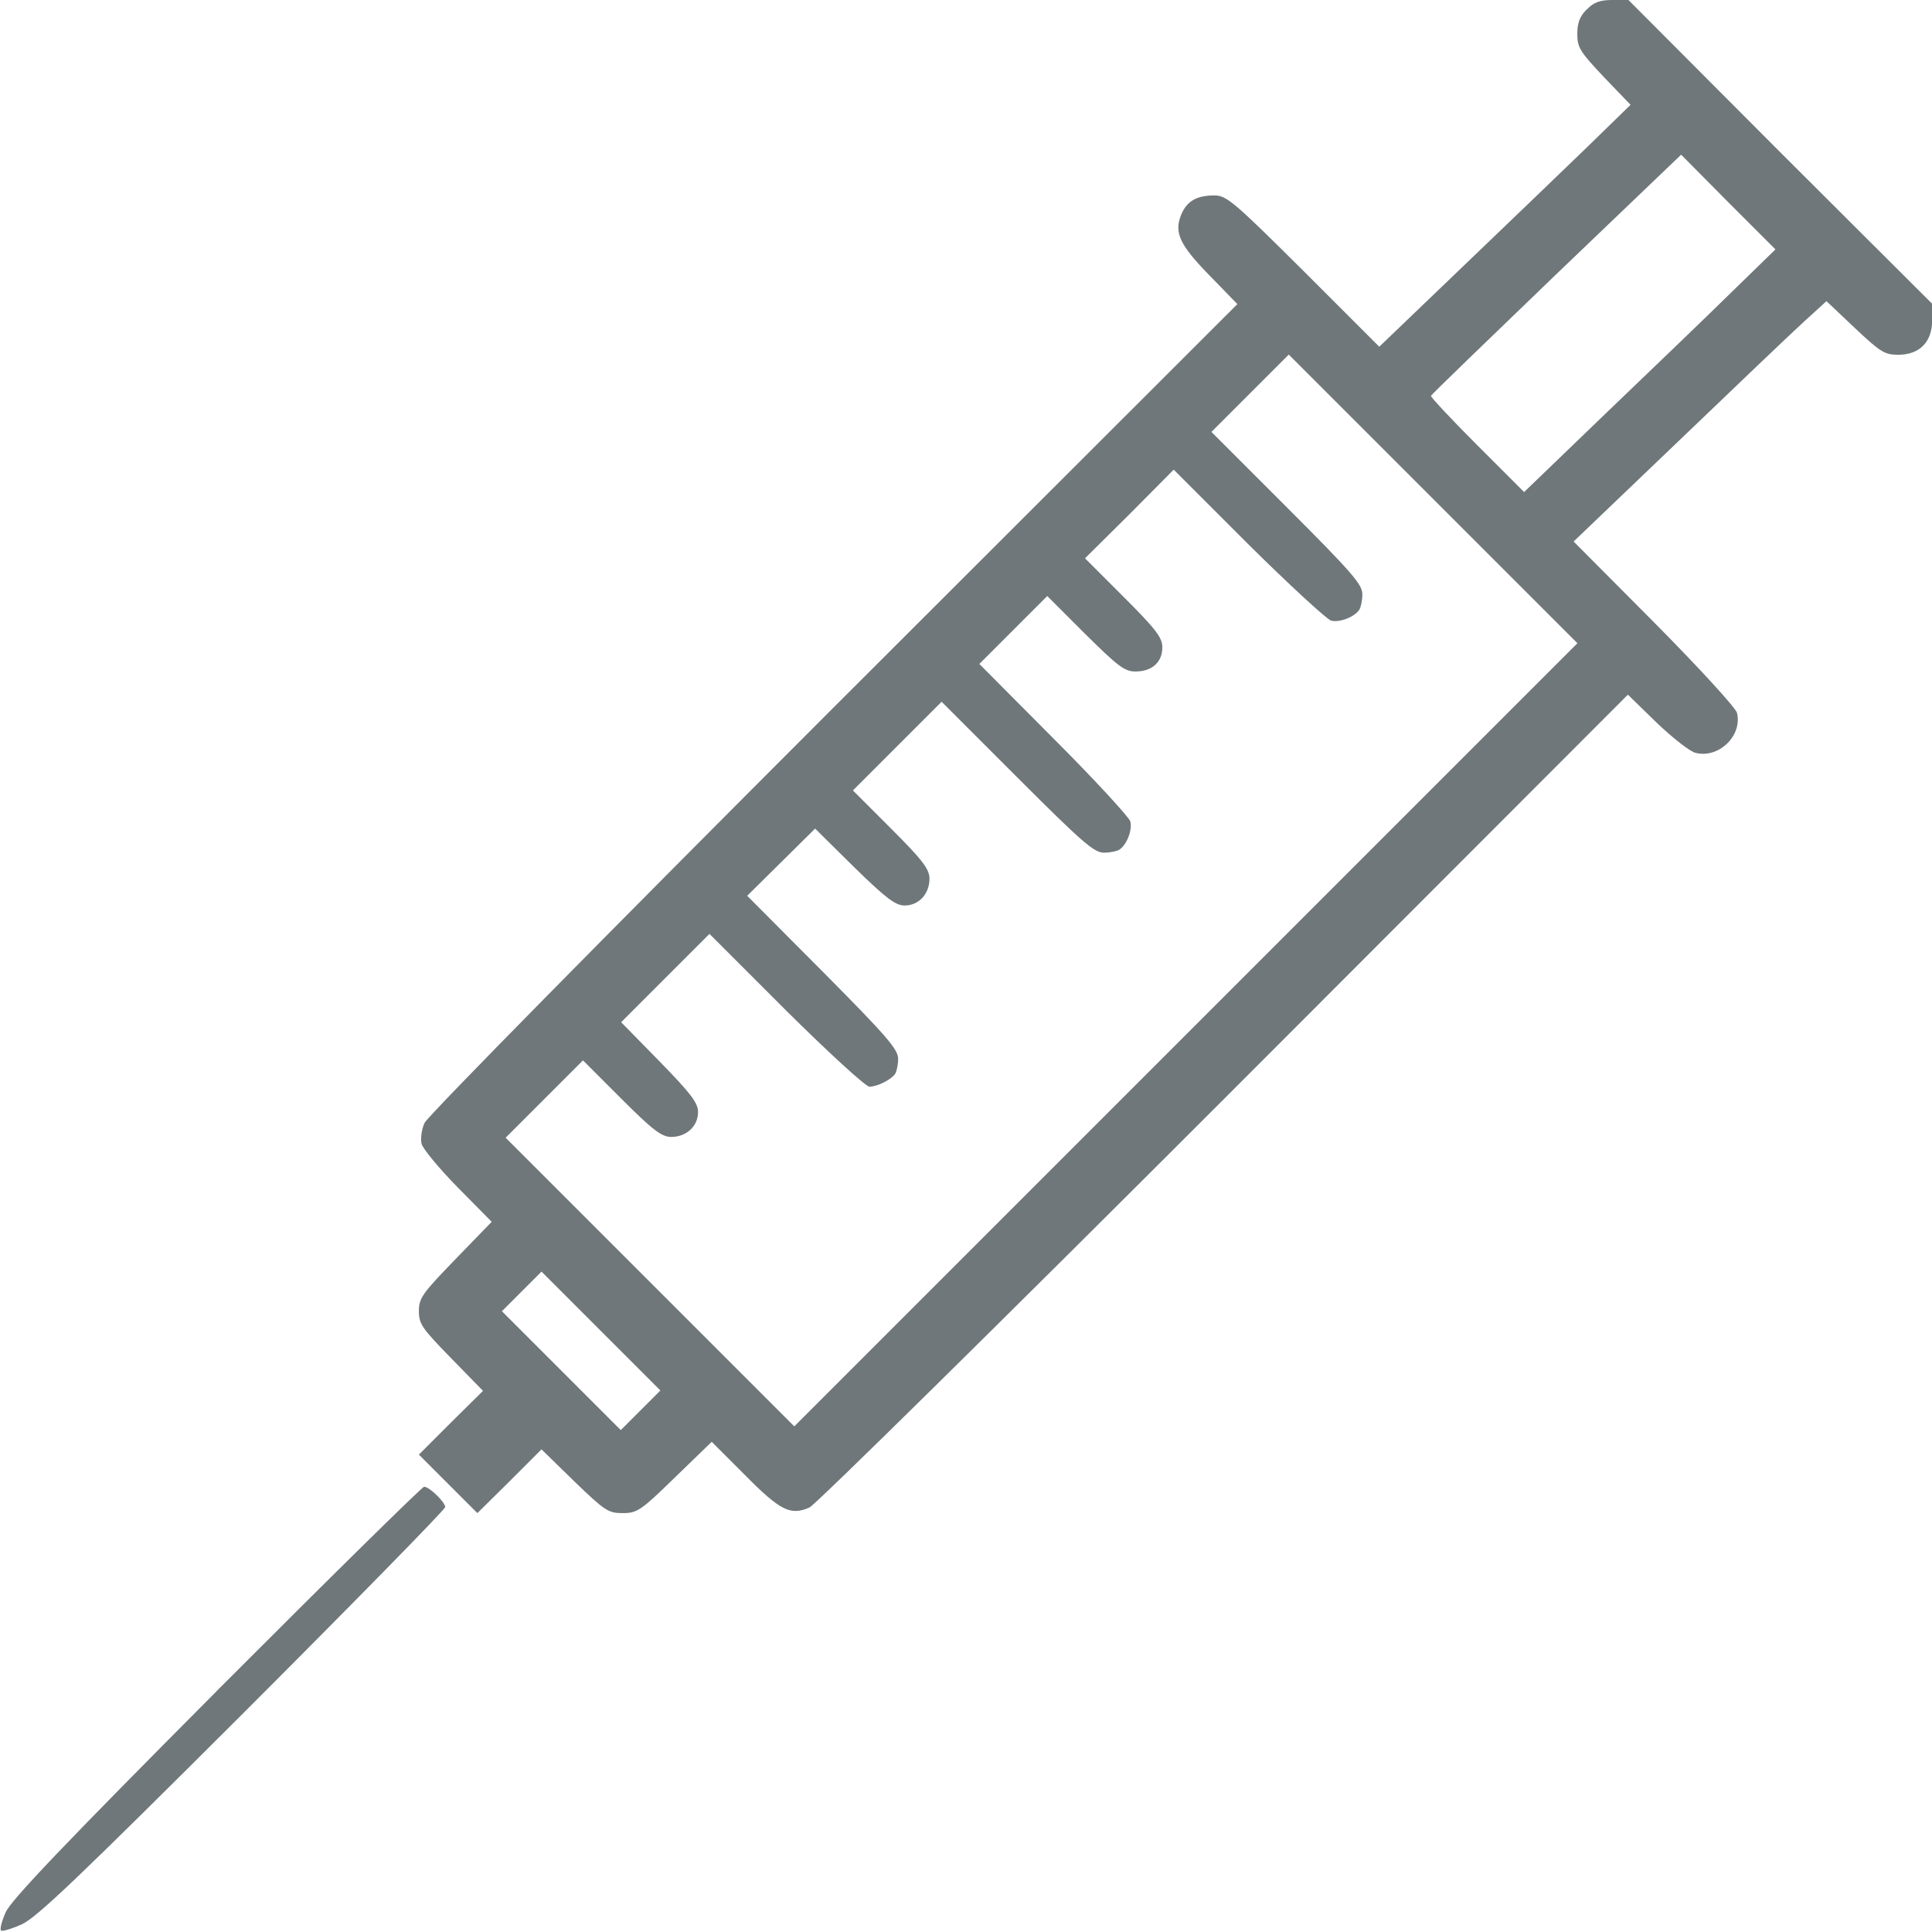 <!-- Generated by IcoMoon.io -->
<svg version="1.1" xmlns="http://www.w3.org/2000/svg" width="32" height="32" viewBox="0 0 32 32">
<title>operation1</title>
<path fill="#6f777a" d="M26.281 0.156c-0.113 0.112-0.156 0.219-0.156 0.406 0 0.225 0.044 0.294 0.438 0.712l0.444 0.462-0.706 0.688c-0.387 0.375-1.325 1.275-2.081 2l-1.375 1.319-1.256-1.256c-1.156-1.15-1.275-1.25-1.475-1.25-0.294 0-0.456 0.094-0.55 0.319-0.119 0.294-0.031 0.494 0.469 1.006l0.462 0.475-6.688 6.681c-3.706 3.706-6.731 6.775-6.775 6.881-0.050 0.106-0.069 0.262-0.050 0.344s0.287 0.406 0.6 0.725l0.562 0.569-0.606 0.625c-0.544 0.563-0.6 0.637-0.6 0.856 0 0.212 0.056 0.288 0.531 0.775l0.531 0.544-0.531 0.525-0.531 0.531 0.969 0.969 0.531-0.525 0.531-0.531 0.544 0.531c0.506 0.488 0.563 0.525 0.8 0.525s0.3-0.038 0.869-0.594l0.606-0.587 0.55 0.55c0.588 0.594 0.756 0.675 1.069 0.538 0.1-0.044 3.194-3.094 6.875-6.775l6.681-6.688 0.475 0.463c0.262 0.25 0.556 0.481 0.644 0.5 0.381 0.1 0.781-0.281 0.688-0.662-0.019-0.081-0.631-0.75-1.369-1.494l-1.337-1.344 1.731-1.656c0.95-0.912 1.887-1.806 2.094-1.994l0.363-0.331 0.469 0.444c0.425 0.4 0.494 0.444 0.719 0.444 0.356 0 0.563-0.213 0.563-0.575v-0.269l-2.519-2.513-2.512-2.519h-0.269c-0.2 0-0.306 0.037-0.419 0.156zM28.688 4.831c-0.394 0.388-1.331 1.288-2.081 2.006l-1.363 1.313-0.781-0.781c-0.425-0.425-0.769-0.794-0.762-0.813 0.012-0.025 0.95-0.931 2.081-2.019l2.063-1.975 0.781 0.788 0.781 0.781-0.719 0.7zM19.644 17.137l-6.488 6.488-4.781-4.781 1.281-1.281 0.637 0.637c0.525 0.525 0.669 0.631 0.825 0.631 0.25 0 0.444-0.175 0.444-0.413 0-0.15-0.119-0.306-0.637-0.837l-0.637-0.65 1.463-1.463 1.269 1.269c0.7 0.694 1.319 1.262 1.381 1.262 0.131 0 0.363-0.119 0.425-0.212 0.025-0.038 0.050-0.15 0.050-0.25 0-0.156-0.188-0.375-1.25-1.444l-1.25-1.256 1.125-1.113 0.644 0.637c0.531 0.519 0.688 0.637 0.838 0.637 0.238 0 0.412-0.194 0.412-0.444 0-0.156-0.106-0.3-0.631-0.825l-0.637-0.637 1.469-1.469 1.25 1.25c1.075 1.075 1.275 1.25 1.438 1.25 0.1 0 0.219-0.025 0.256-0.050 0.125-0.081 0.219-0.331 0.181-0.469-0.025-0.075-0.594-0.694-1.269-1.369l-1.231-1.238 1.125-1.125 0.625 0.625c0.55 0.544 0.656 0.625 0.837 0.625 0.275 0 0.444-0.156 0.444-0.4 0-0.162-0.106-0.3-0.637-0.831l-0.644-0.644 0.738-0.731 0.731-0.737 1.231 1.231c0.681 0.675 1.3 1.244 1.375 1.269 0.137 0.037 0.387-0.056 0.469-0.181 0.025-0.037 0.050-0.156 0.050-0.256 0-0.162-0.175-0.363-1.25-1.438l-1.25-1.25 1.281-1.281 4.781 4.781-6.481 6.481zM10.613 23.356l-0.331 0.331-1.969-1.969 0.656-0.656 1.969 1.969-0.325 0.325z"></path>
<path fill="#6f777a" d="M3.587 28.012c-2.538 2.55-3.406 3.462-3.494 3.663-0.063 0.144-0.1 0.281-0.075 0.3 0.019 0.019 0.169-0.025 0.338-0.1 0.244-0.106 0.938-0.769 3.662-3.488 1.844-1.844 3.356-3.387 3.356-3.425 0-0.081-0.263-0.337-0.35-0.337-0.031 0-1.581 1.525-3.438 3.387z"></path>
</svg>
